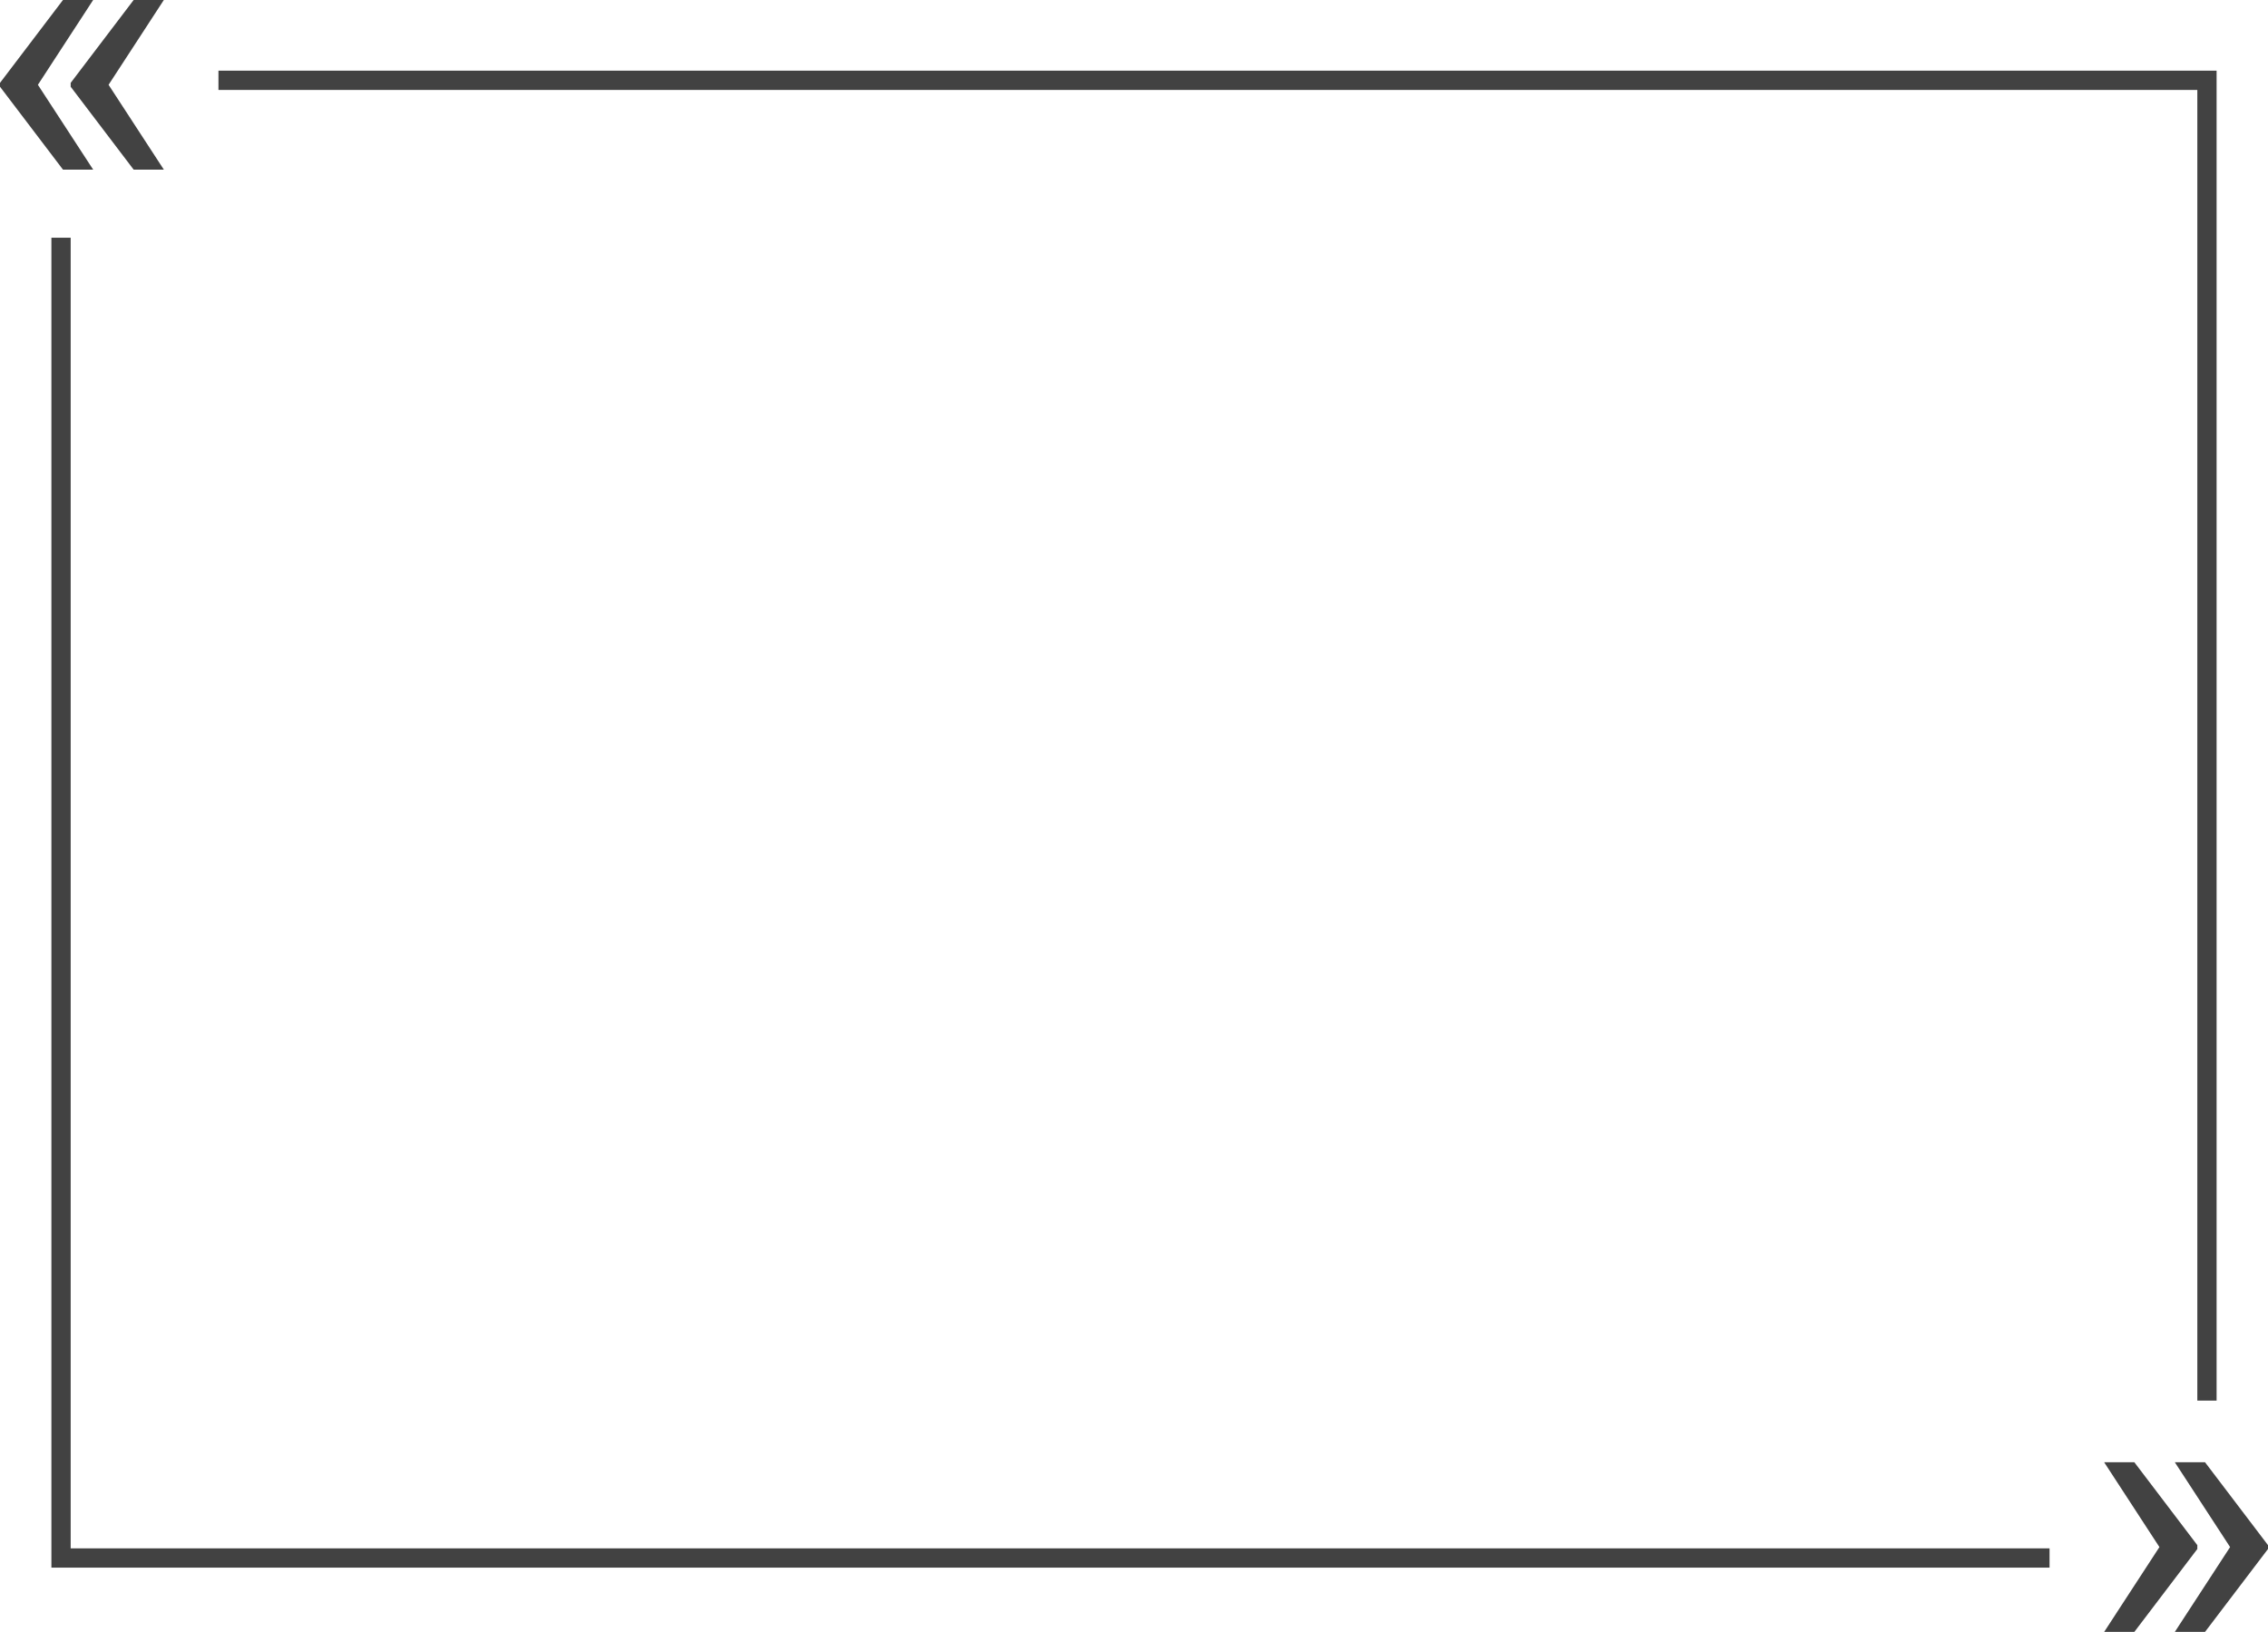 <?xml version="1.0" encoding="utf-8"?>
<!-- Generator: Adobe Illustrator 21.1.0, SVG Export Plug-In . SVG Version: 6.00 Build 0)  -->
<svg version="1.1" id="Layer_1" xmlns="http://www.w3.org/2000/svg" xmlns:xlink="http://www.w3.org/1999/xlink" x="0px" y="0px"
	 viewBox="0 0 353 254" style="enable-background:new 0 0 353 254;" xml:space="preserve">
<style type="text/css">
	.st0{fill:#424242;}
</style>
<g>
	<path class="st0" d="M5.9,13.2l8.6,13.2H9.8L0,13.5v-0.6L9.8,0h4.7L5.9,13.2z M16.9,13.2l8.6,13.2h-4.7L11,13.5v-0.6L20.8,0h4.7
		L16.9,13.2z"/>
</g>
<g>
	<polygon class="st0" points="342,218 345,218 345,11 34,11 34,14 342,14 	"/>
	<polygon class="st0" points="319,241 11,241 11,37 8,37 8,244 319,244 	"/>
</g>
<g>
	<path class="st0" d="M347.1,240.8l-8.6-13.2h4.7l9.8,12.9v0.6l-9.8,12.9h-4.7L347.1,240.8z M336.1,240.8l-8.6-13.2h4.7l9.8,12.9
		v0.6l-9.8,12.9h-4.7L336.1,240.8z"/>
</g>
</svg>
